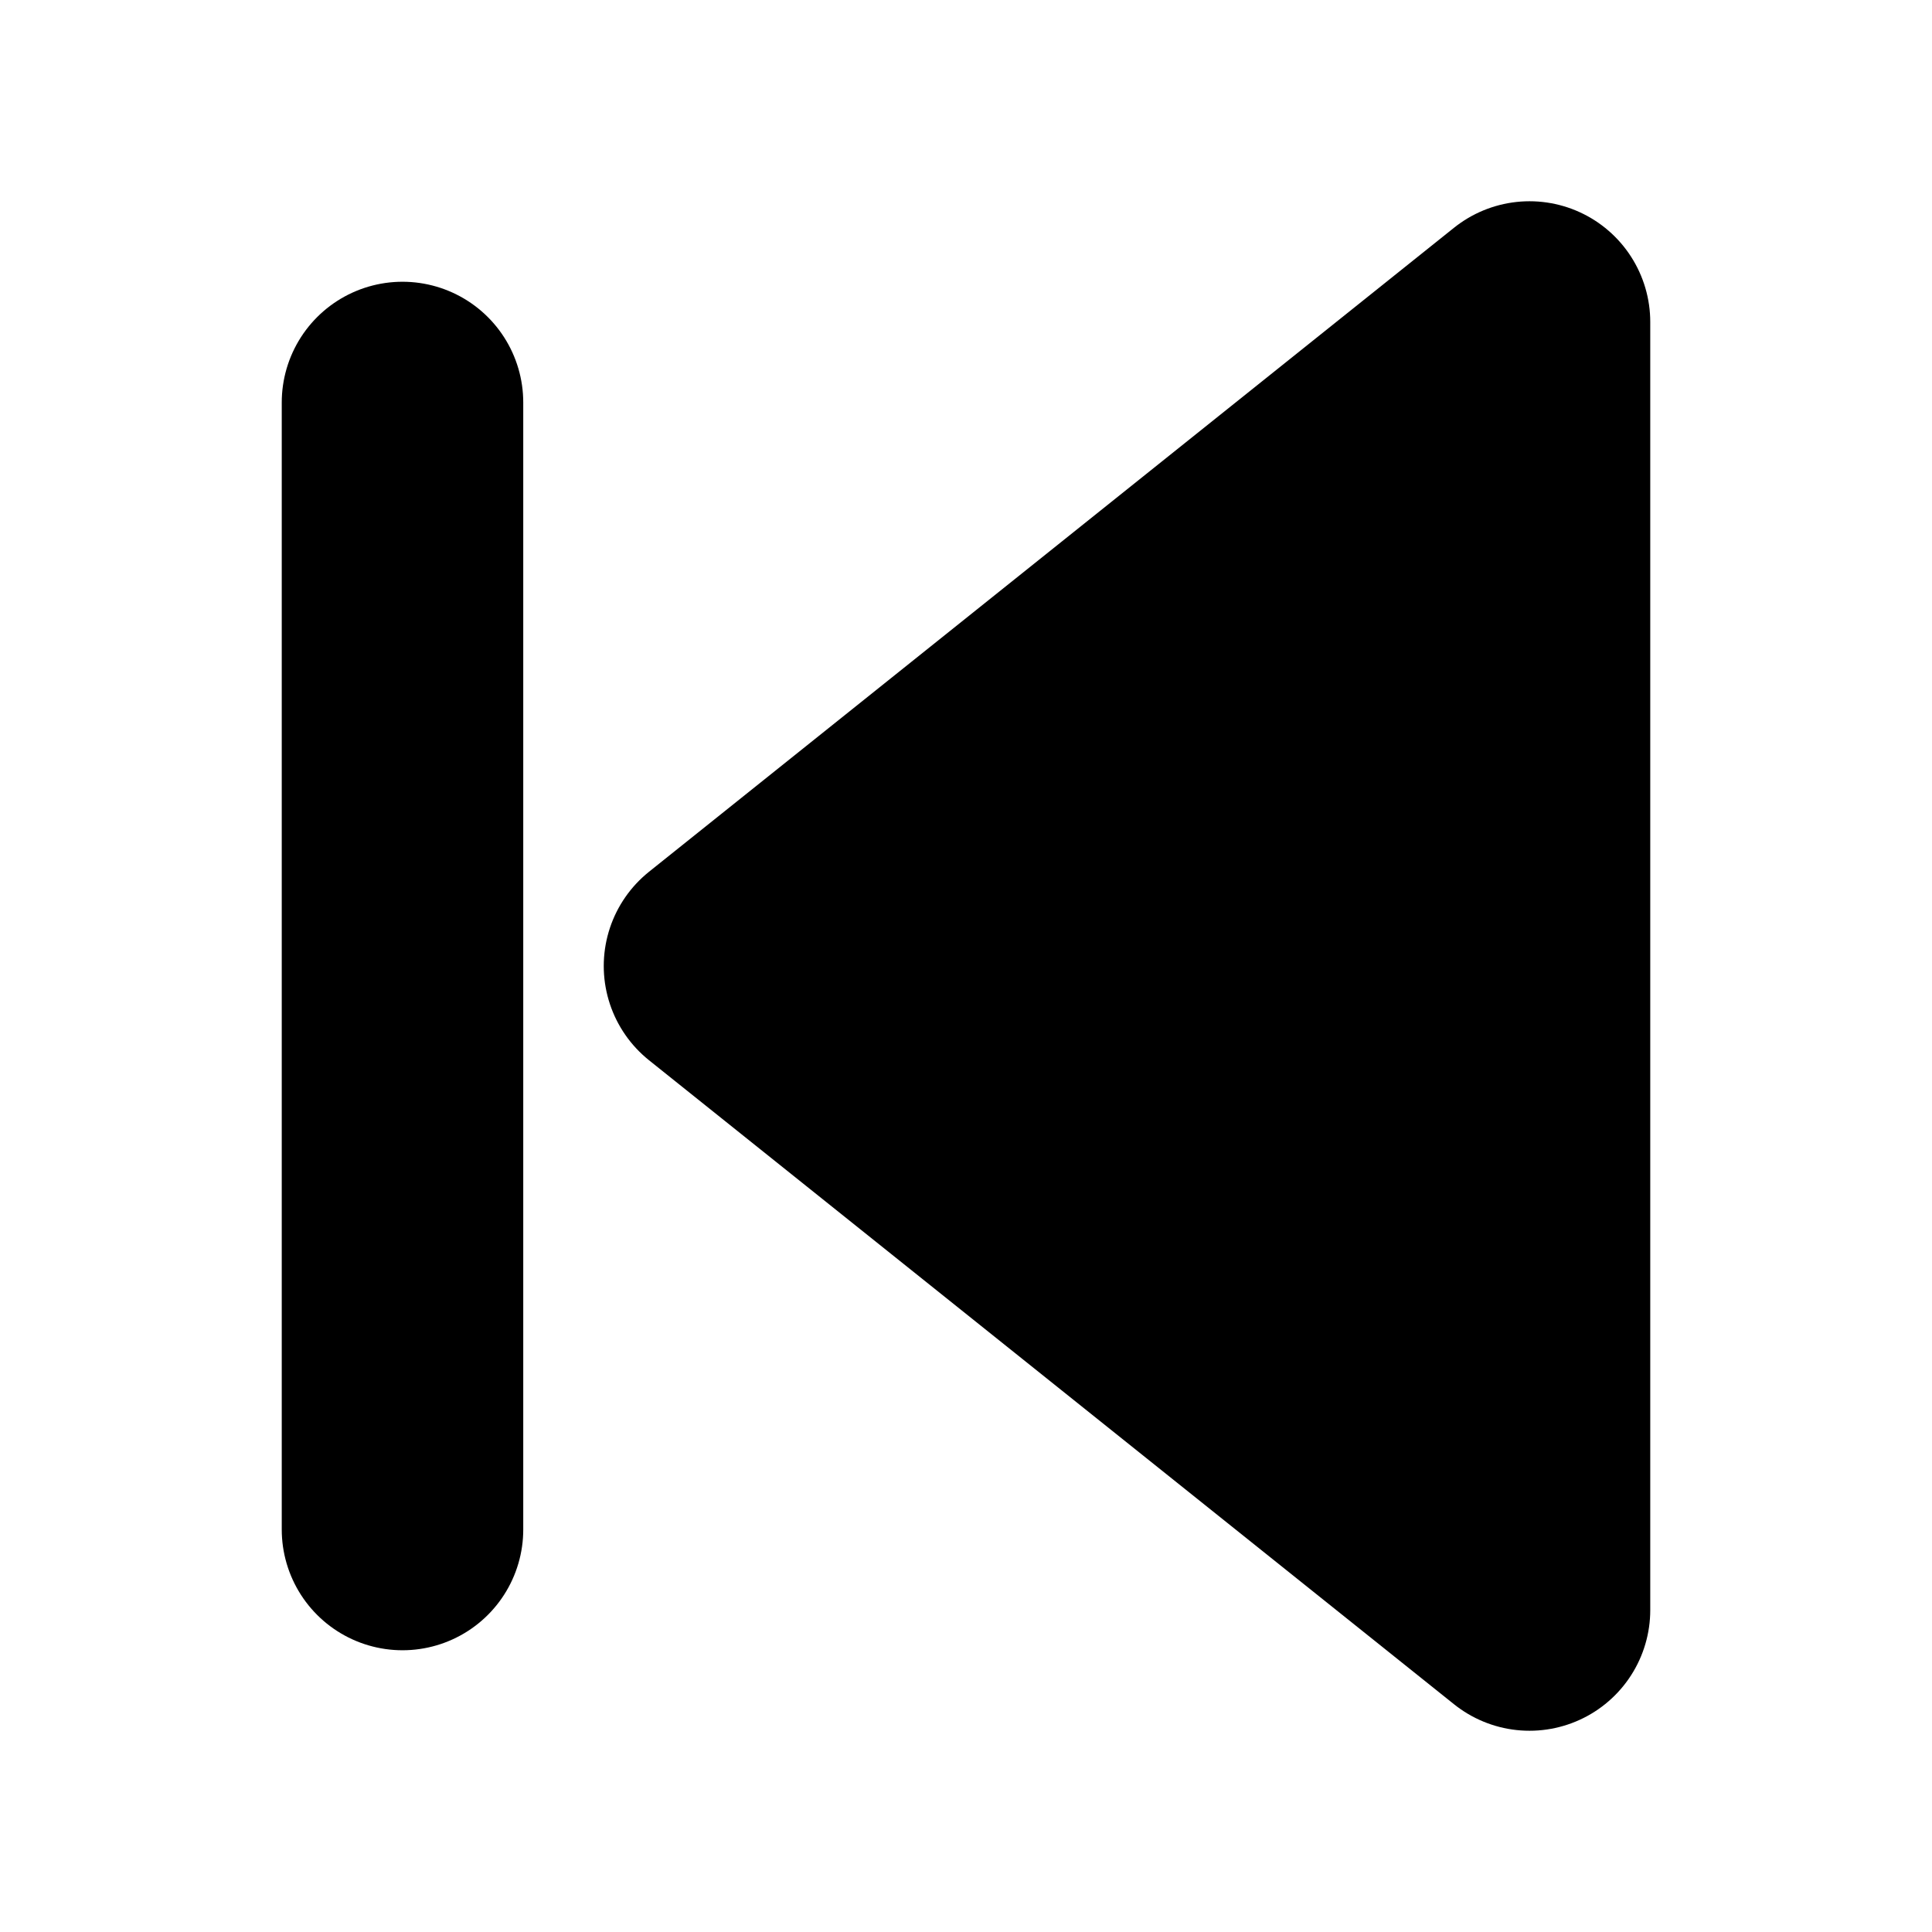<svg xmlns="http://www.w3.org/2000/svg" width="1em" height="1em"><g
        id="tuiIconSkipBack"
        xmlns="http://www.w3.org/2000/svg"
    >
            <svg x="50%" y="50%" width="1em" height="1em" overflow="visible" viewBox="0 0 16 16">
                <svg x="-8" y="-8"><svg
                    xmlns="http://www.w3.org/2000/svg"
                    width="16"
                    height="16"
                    viewBox="0 0 24 24"
                    stroke="currentColor"
                    stroke-width="3"
                    stroke-linecap="round"
                    stroke-linejoin="round"
                ><polygon points="19 20 9 12 19 4 19 20" /><line x1="5" y1="19" x2="5" y2="5" /></svg></svg>
            </svg>
        </g></svg>
